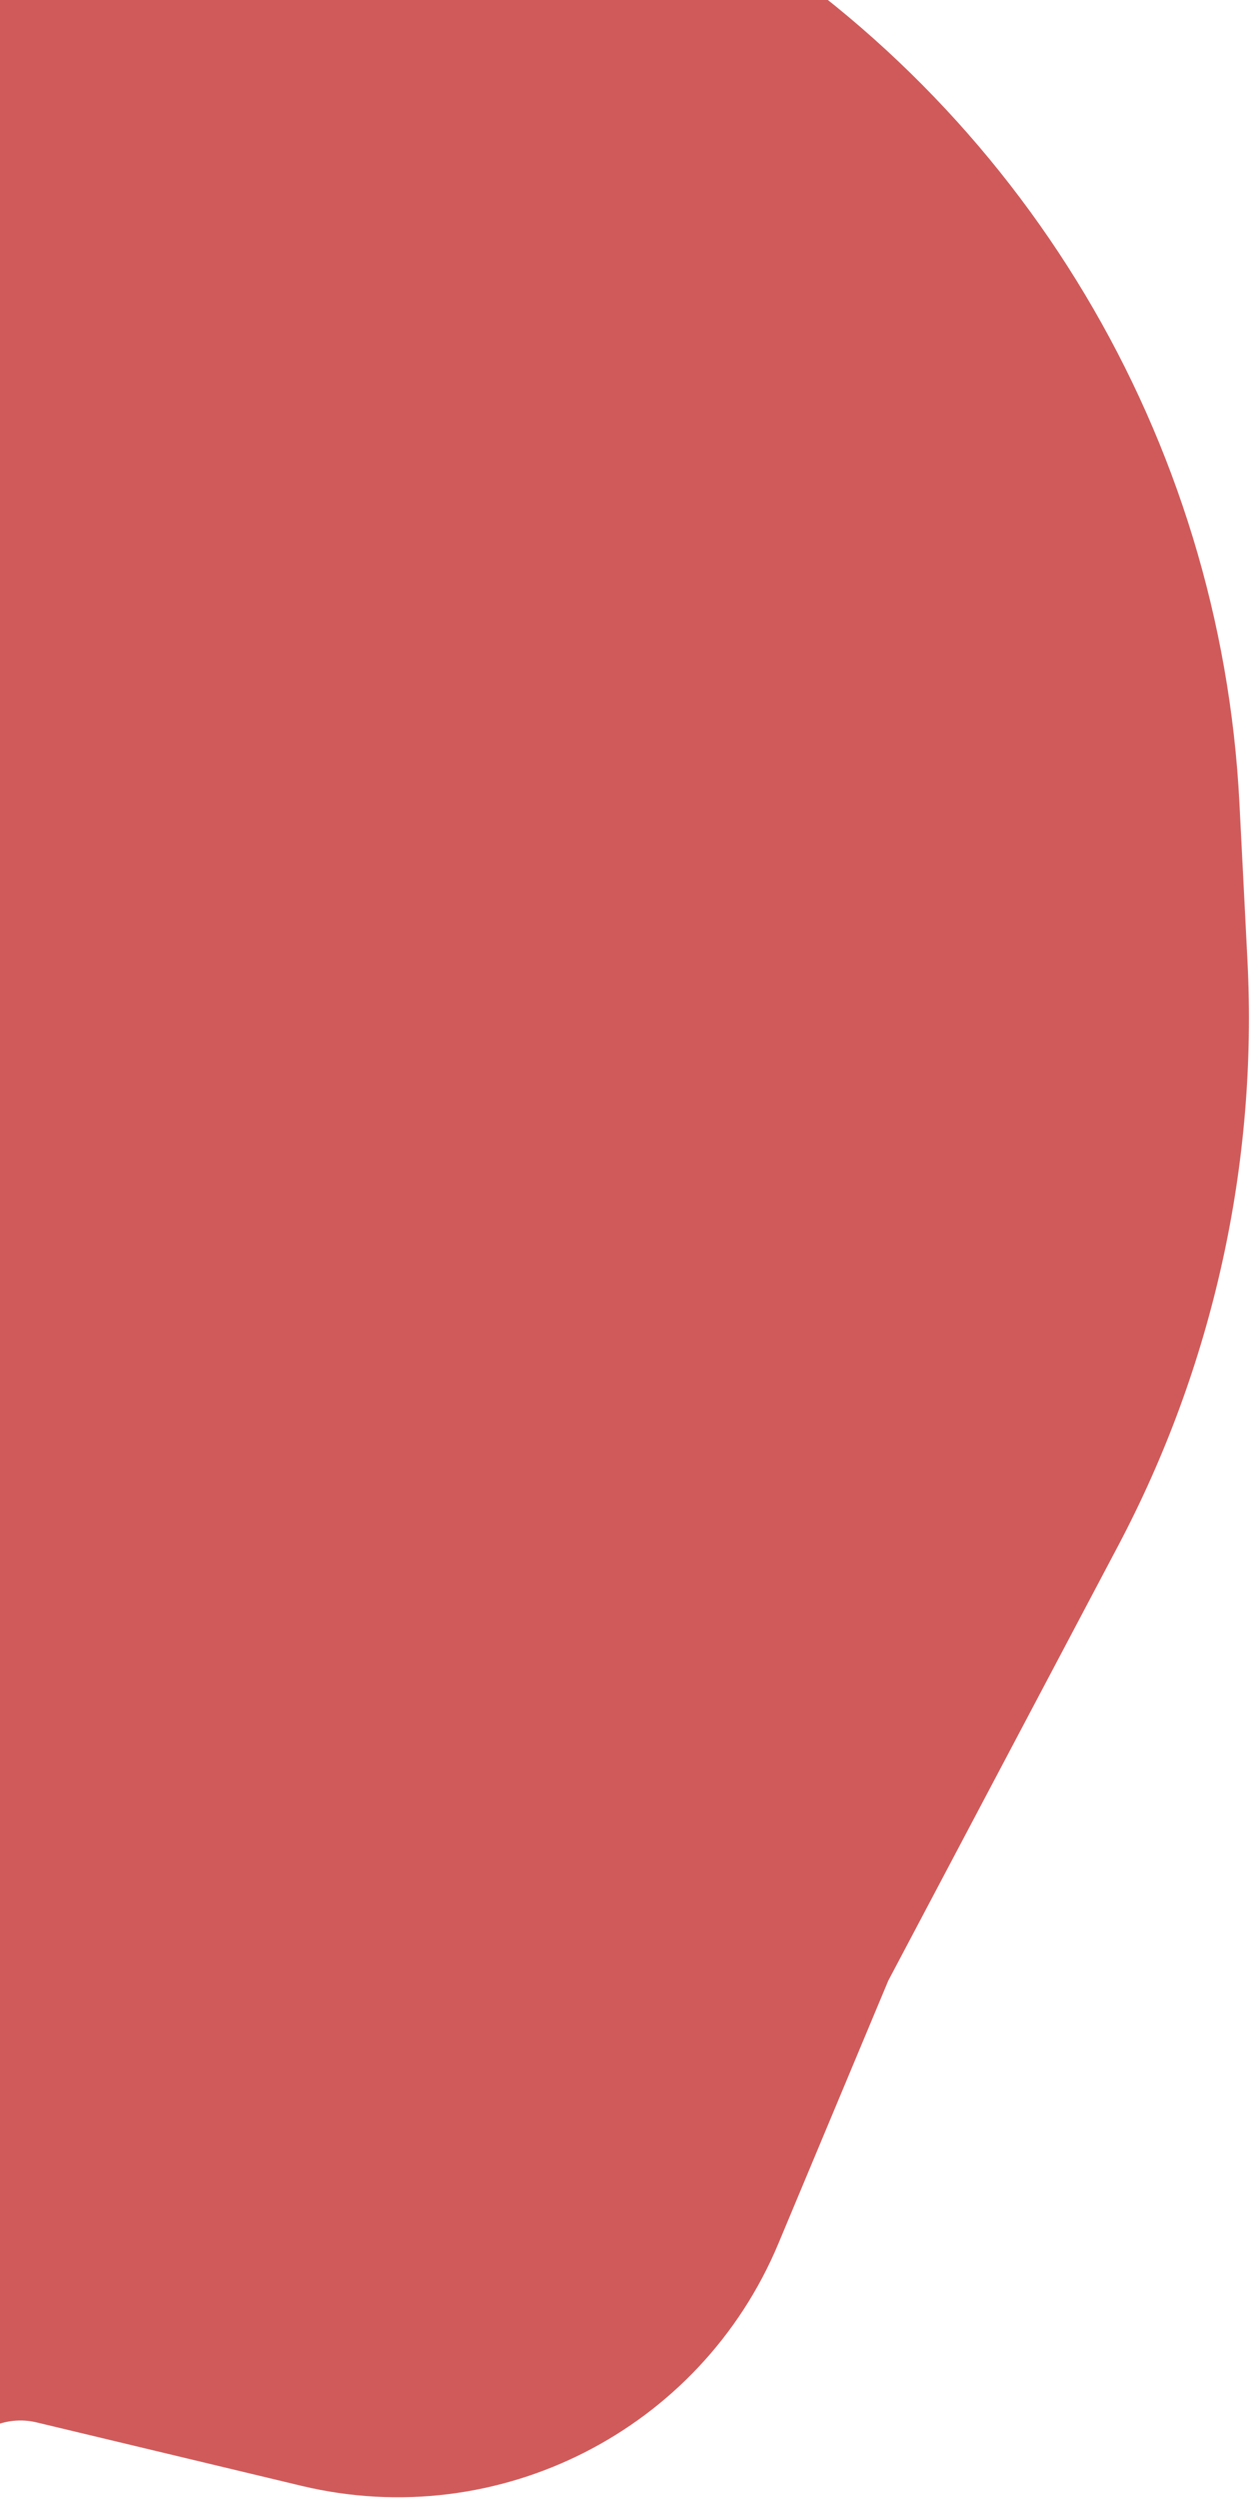 <svg width="222" height="443" viewBox="0 0 222 443" fill="none" xmlns="http://www.w3.org/2000/svg">
<path d="M221.195 170.258L219.768 142.28C216.474 77.695 181.342 18.956 126 -14.5C104.081 -30.567 76.888 -37.73 49.898 -34.547L43.025 -33.737C-12.886 -27.143 -53.996 21.845 -50.786 78.052L-30.631 430.932C-29.913 443.507 -12.997 446.994 -7.364 435.729C-4.809 430.617 0.933 427.941 6.491 429.271L53.488 440.519C88.374 448.867 124.168 430.691 138.009 397.598L157.5 351L198.25 273.951C215.103 242.086 223.031 206.259 221.195 170.258Z" fill="#D05A5A"/>
</svg>
